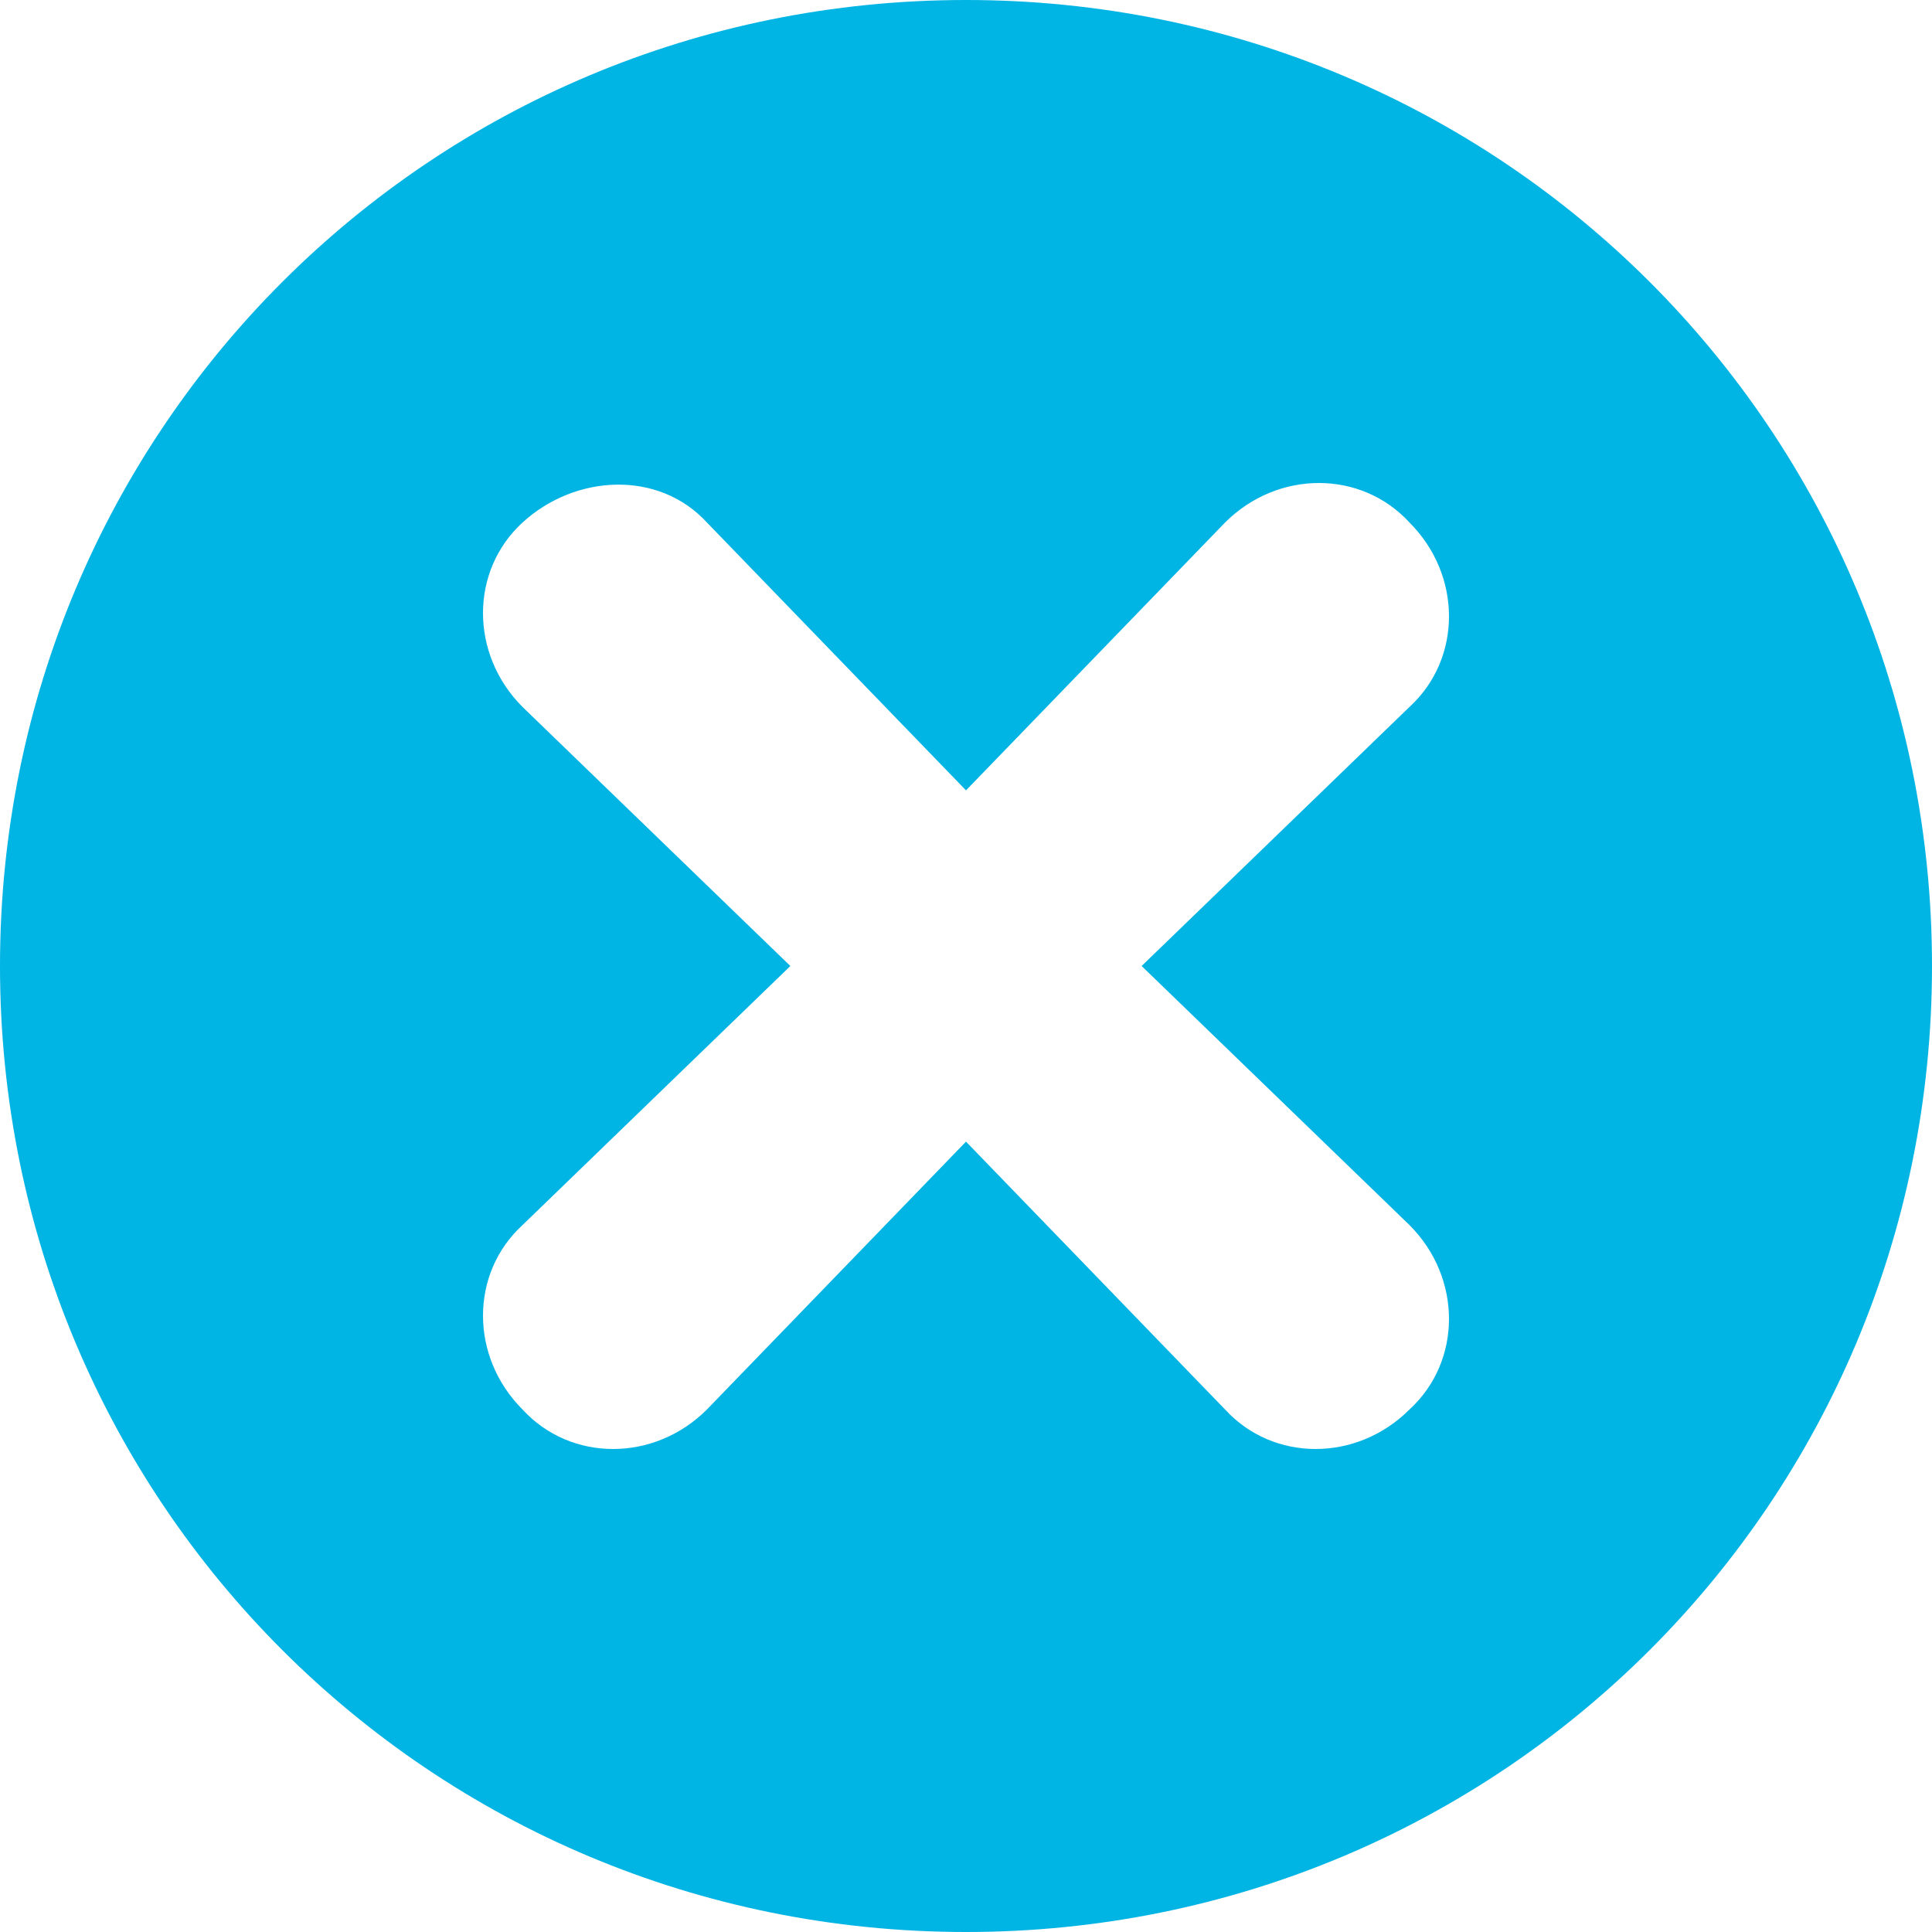 <?xml version="1.0" encoding="utf-8"?>
<!-- Generator: Adobe Illustrator 25.0.0, SVG Export Plug-In . SVG Version: 6.00 Build 0)  -->
<svg version="1.1" id="Layer_1" xmlns="http://www.w3.org/2000/svg" xmlns:xlink="http://www.w3.org/1999/xlink" x="0px"
	y="0px" viewBox="0 0 44 44" style="enable-background:new 0 0 44 44;" xml:space="preserve">
	<style type="text/css">
		.st0 {
			fill: #00B4E4;
		}
	</style>
	<g id="Layer_2_1_">
		<g id="Icons">
			<path class="st0" d="M22,0C9.8,0,0,9.8,0,22s9.8,22,22,22s22-9.8,22-22C44,9.8,34.2,0,22,0z M32.1,27.9c1.2,1.2,1.2,3.1,0,4.2
			c-1.2,1.2-3.1,1.2-4.2,0c0,0,0,0,0,0L22,26l-5.9,6.1c-1.2,1.2-3.1,1.2-4.2,0c0,0,0,0,0,0c-1.2-1.2-1.2-3.1,0-4.2L18,22l-6.1-5.9
			c-1.2-1.2-1.2-3.1,0-4.2s3.1-1.2,4.2,0L22,18l5.9-6.1c1.2-1.2,3.1-1.2,4.2,0c1.2,1.2,1.2,3.1,0,4.2L26,22L32.1,27.9z" />
		</g>
	</g>
</svg>